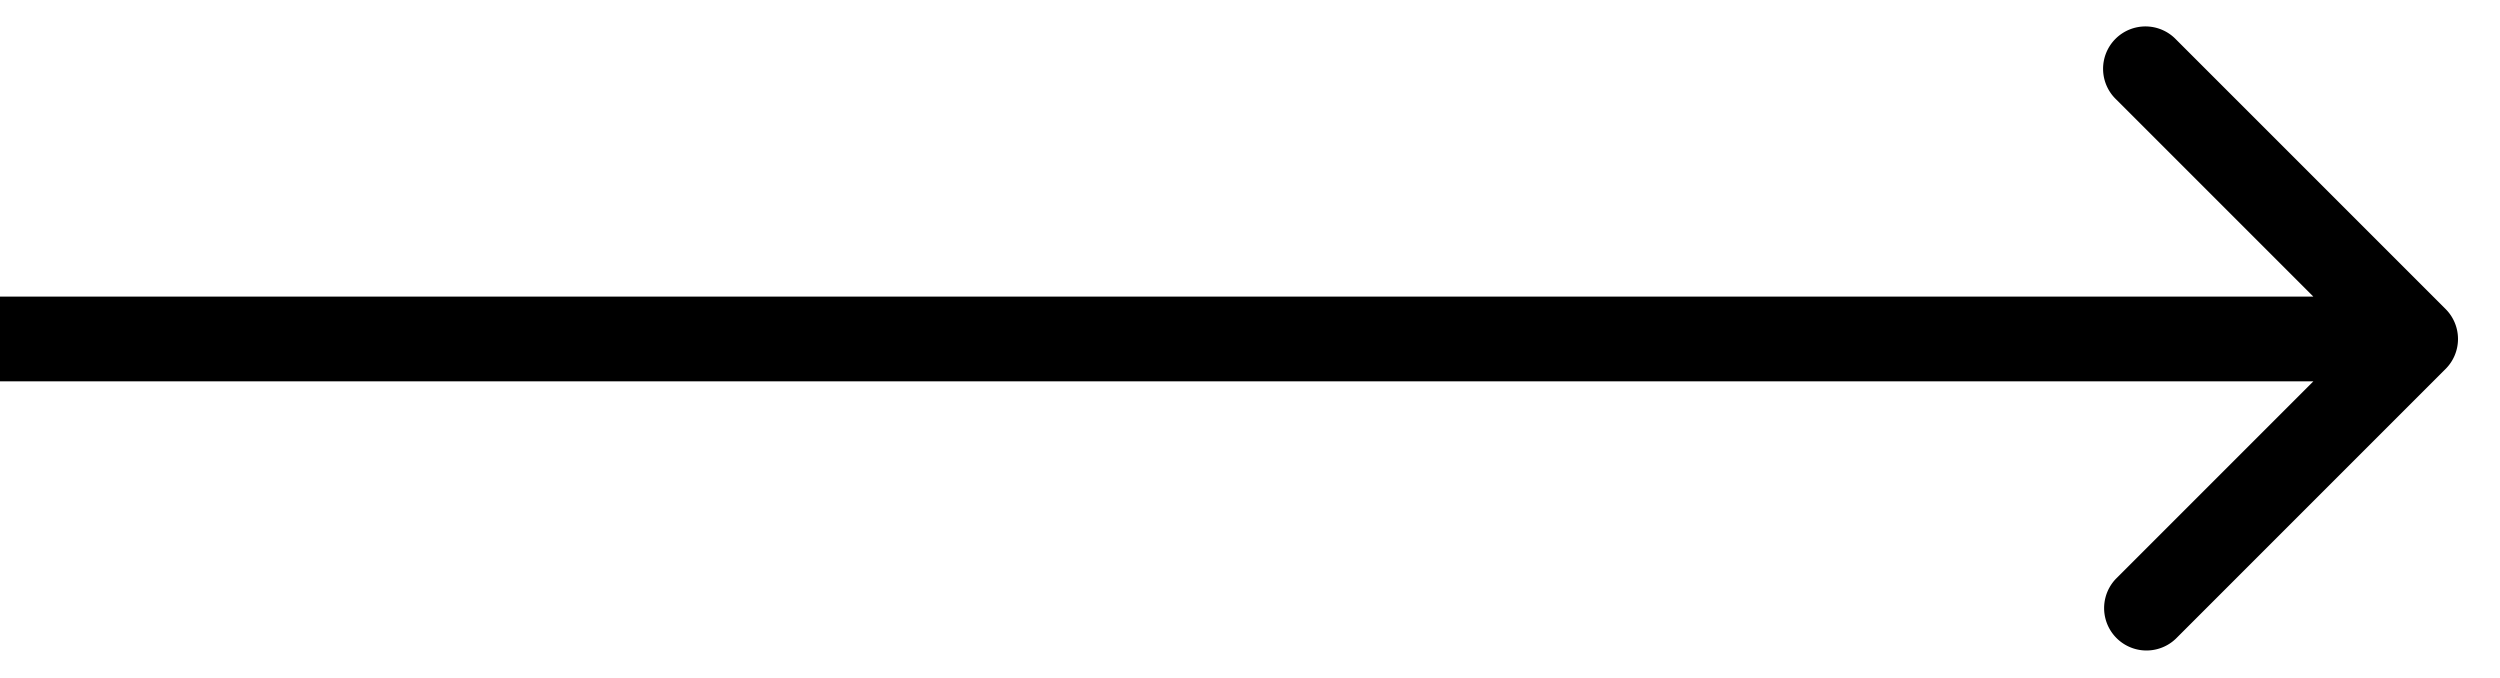 <svg width="59" height="16" fill="none" xmlns="http://www.w3.org/2000/svg"><path d="M57.716 8.707a1 1 0 000-1.414L51.352.929a1 1 0 10-1.414 1.414L55.595 8l-5.657 5.657a1 1 0 001.414 1.414l6.364-6.364zM0 9h57.009V7H0v2z" fill="#000"/></svg>